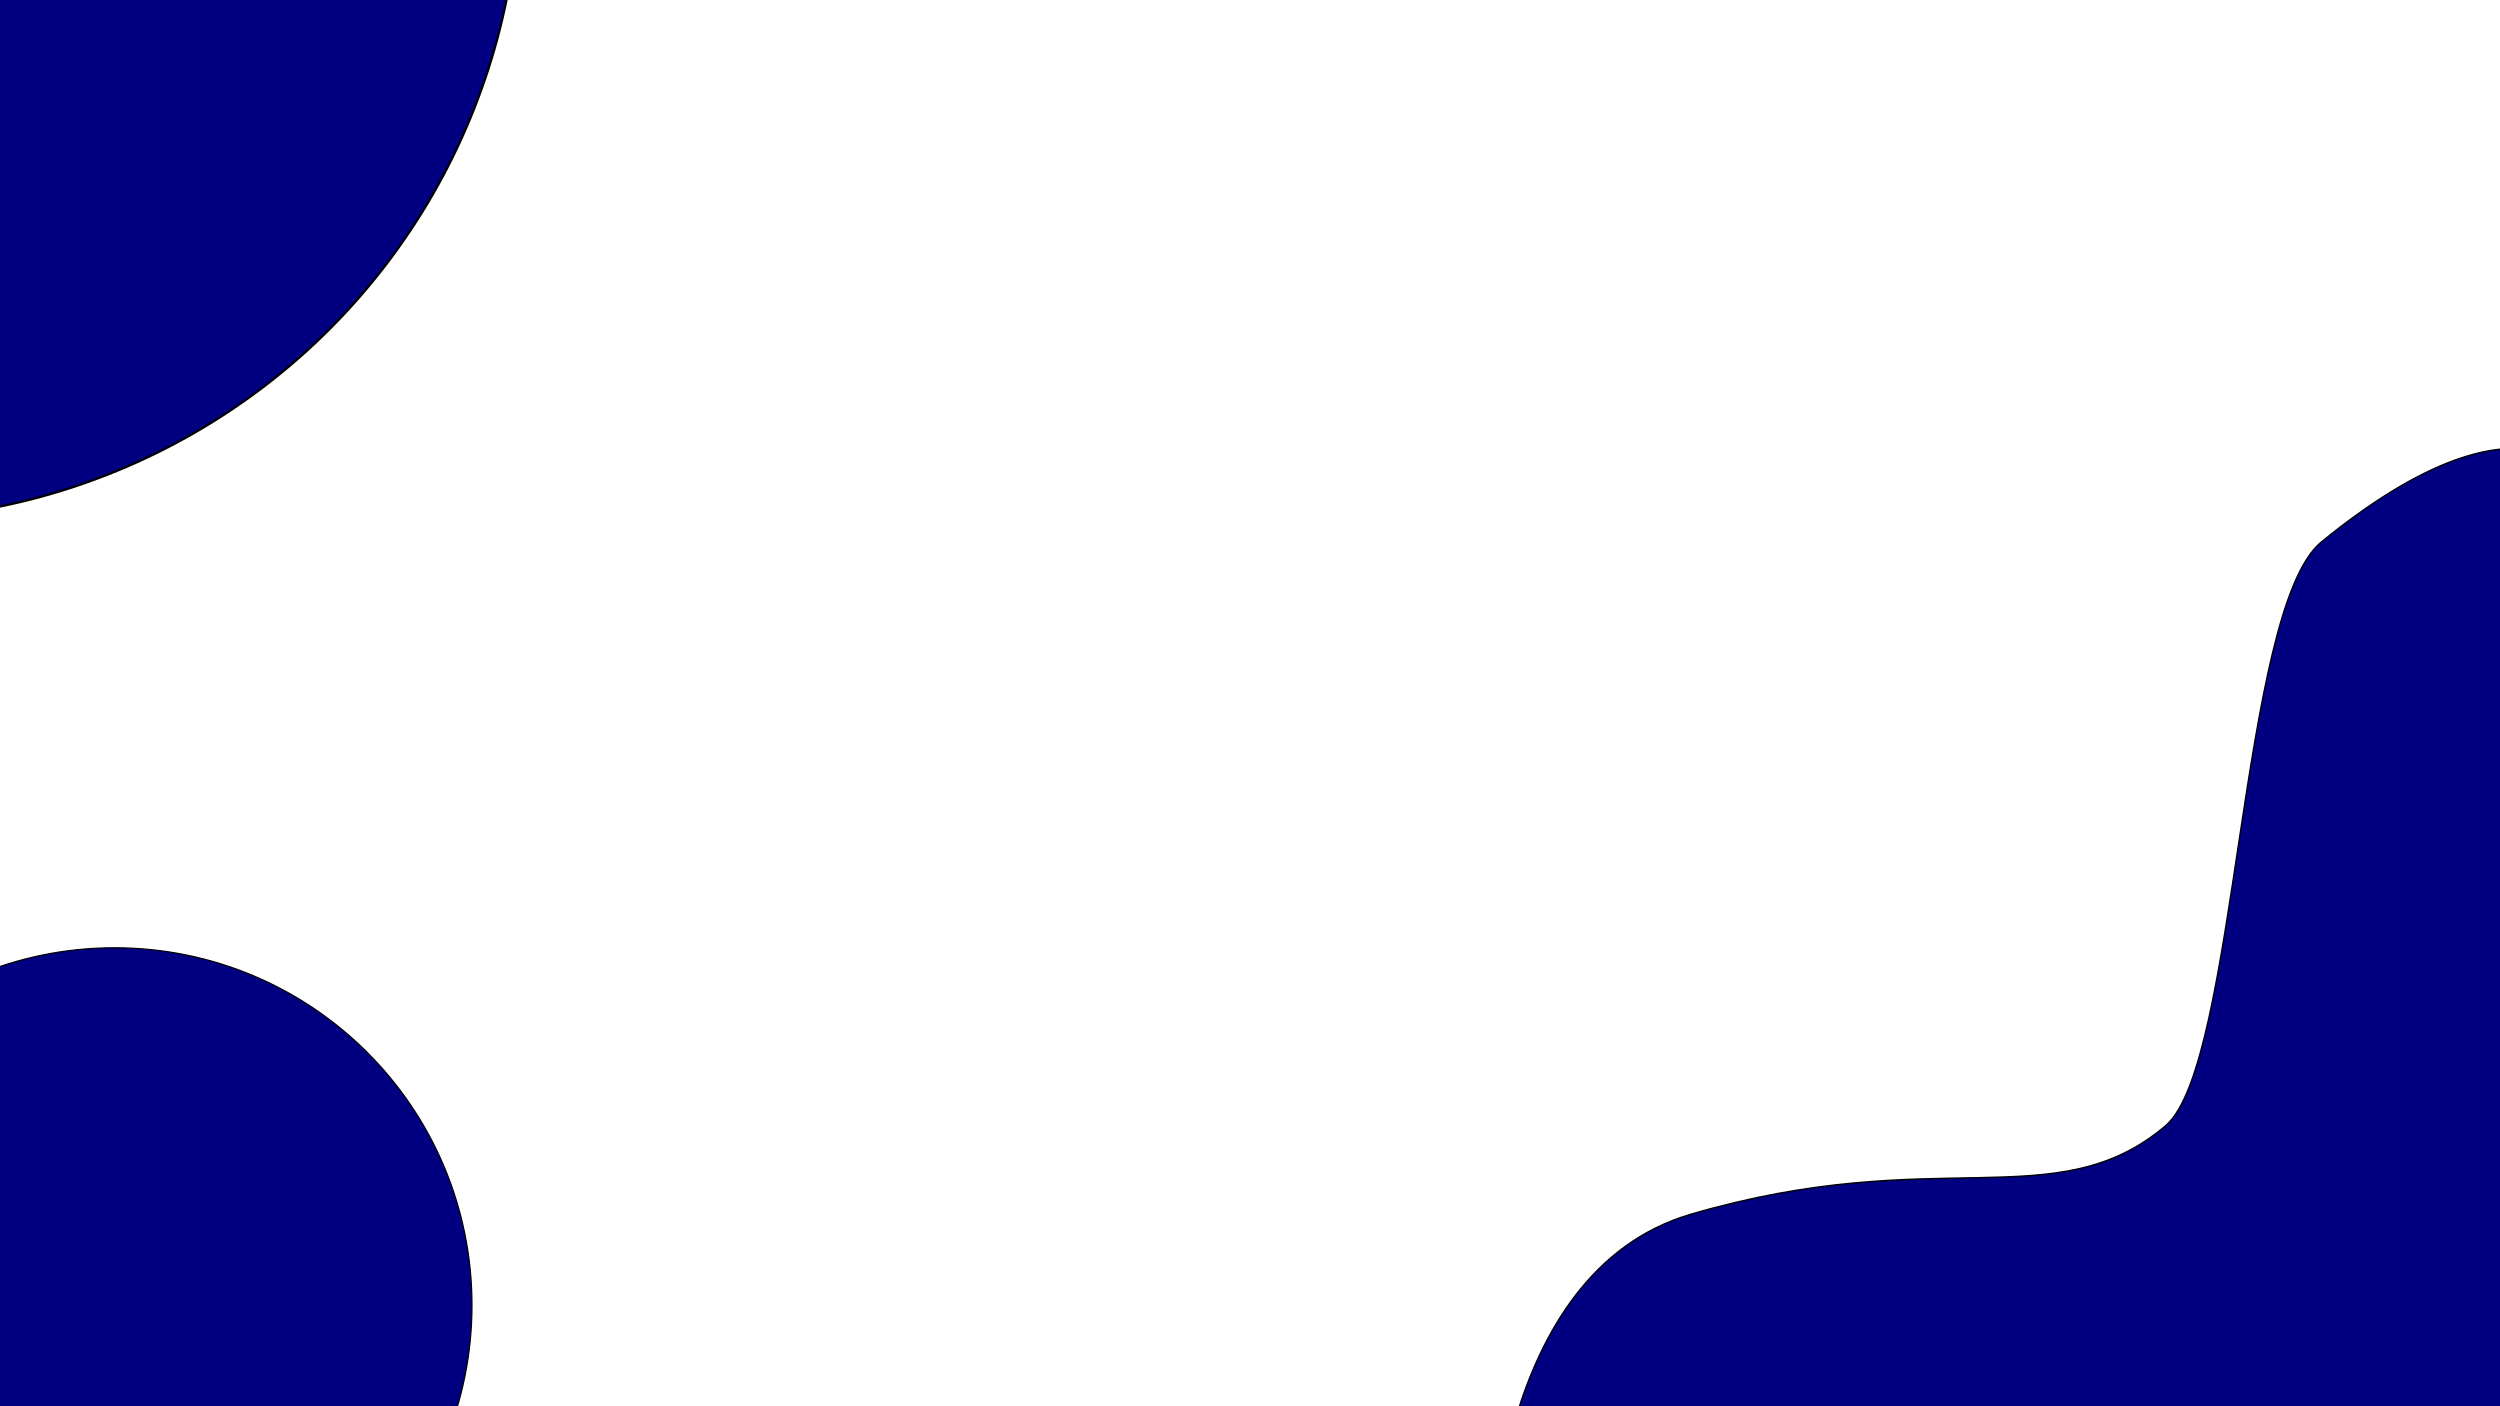 <?xml version="1.0" encoding="UTF-8" standalone="no"?>
<!-- Created with Inkscape (http://www.inkscape.org/) -->

<svg
   width="1920"
   height="1080"
   viewBox="0 0 1920 1080"
   version="1.1"
   id="svg1"
   sodipodi:docname="drawing.svg"
   inkscape:export-filename="background.svg"
   inkscape:export-xdpi="96"
   inkscape:export-ydpi="96"
   inkscape:version="1.3.2 (091e20e, 2023-11-25)"
   xmlns:inkscape="http://www.inkscape.org/namespaces/inkscape"
   xmlns:sodipodi="http://sodipodi.sourceforge.net/DTD/sodipodi-0.dtd"
   xmlns="http://www.w3.org/2000/svg"
   xmlns:svg="http://www.w3.org/2000/svg">
  <sodipodi:namedview
     id="namedview1"
     pagecolor="#ffffff"
     bordercolor="#000000"
     borderopacity="0.25"
     inkscape:showpageshadow="2"
     inkscape:pageopacity="0.0"
     inkscape:pagecheckerboard="0"
     inkscape:deskcolor="#d1d1d1"
     inkscape:document-units="px"
     inkscape:zoom="0.55979287"
     inkscape:cx="1254.9285"
     inkscape:cy="439.44826"
     inkscape:window-width="2560"
     inkscape:window-height="1387"
     inkscape:window-x="1512"
     inkscape:window-y="328"
     inkscape:window-maximized="0"
     inkscape:current-layer="layer1" />
  <defs
     id="defs1" />
  <g
     inkscape:label="Layer 1"
     inkscape:groupmode="layer"
     id="layer1">
    <ellipse
       style="fill:#000080;stroke:#000000;stroke-width:1.669"
       id="path1"
       cx="-100"
       cy="-100"
       rx="499.165"
       ry="499.165" />
    <circle
       style="fill:#000080;stroke:#000000;stroke-width:0.918"
       id="path1-1"
       cx="87.947"
       cy="1002.421"
       r="274.541" />
    <path
       style="fill:#000080;stroke:#000000;stroke-width:1.058"
       d="m 1145.066,1209.376 c 0,0 0.571,-232.126 153.628,-276.888 189.356,-55.378 280.497,3.18 364.421,-67.882 55.511,-47.004 56.658,-396.948 119.687,-448.38 156.289,-127.533 203.647,-46.446 203.647,-46.446 l 541.272,605.581 -264.384,396.575 -1052.175,130.405 z"
       id="path3"
       sodipodi:nodetypes="csssccccc" />
  </g>
</svg>
